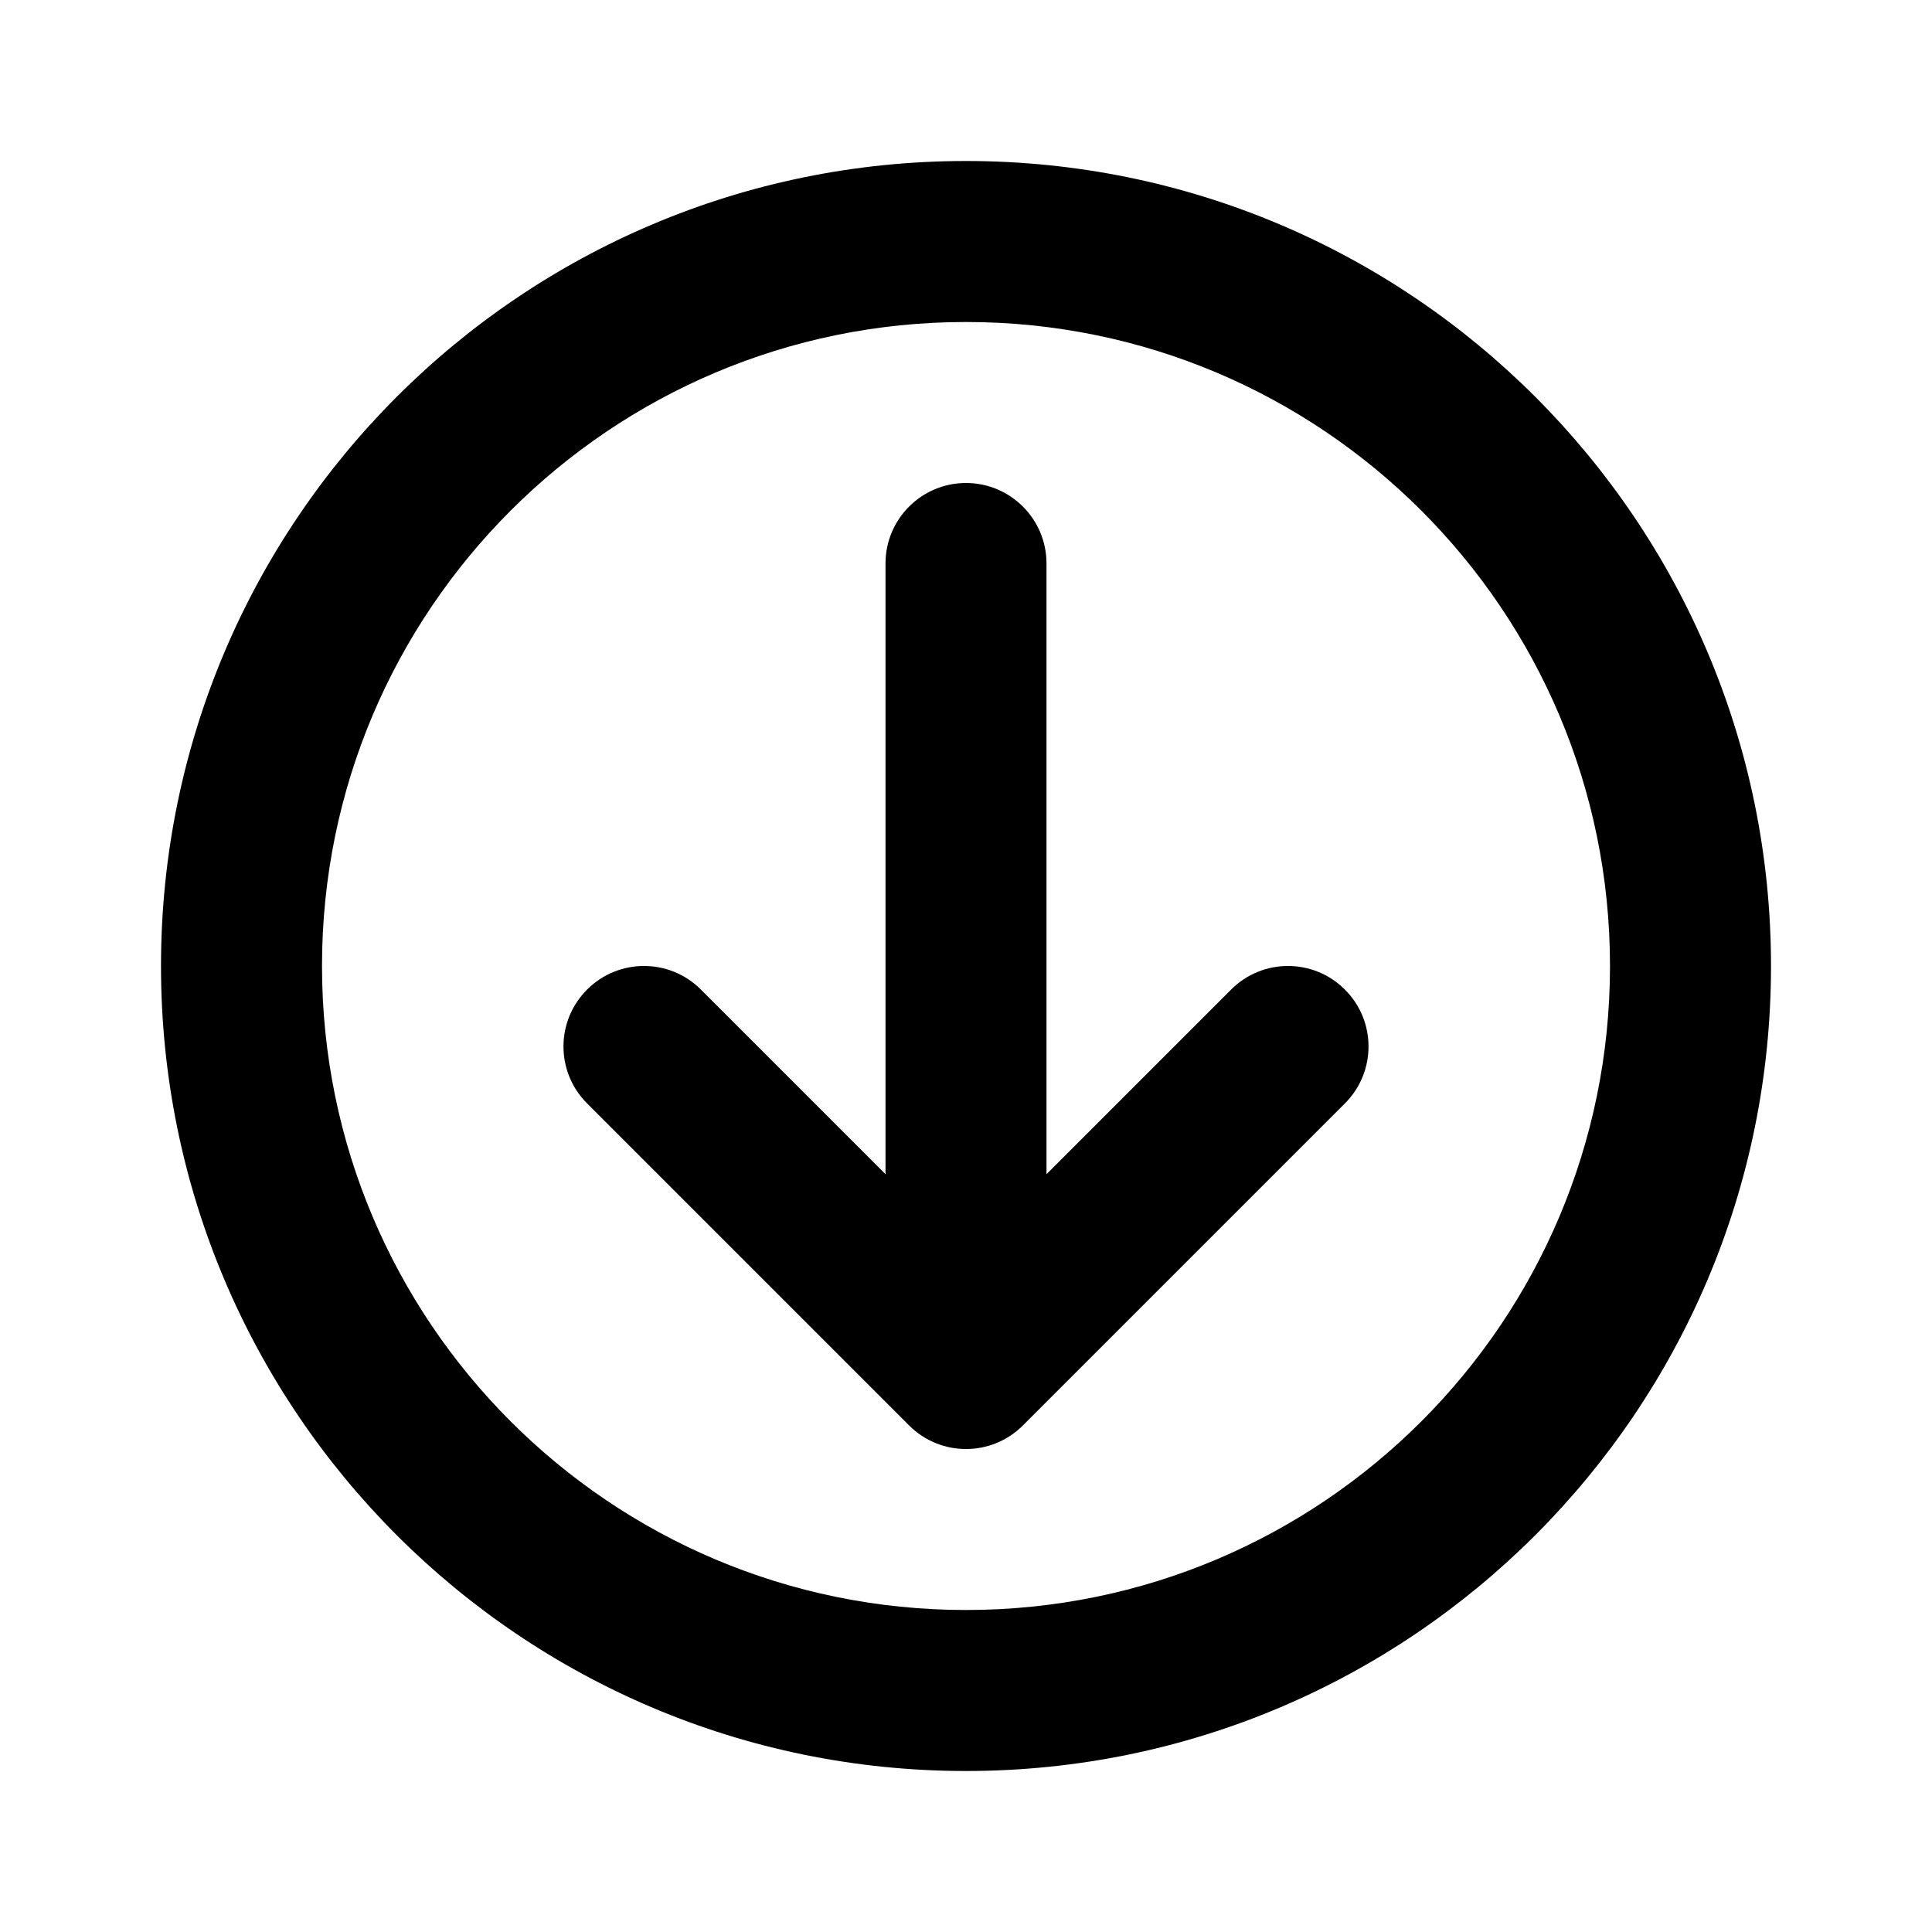 <svg xmlns="http://www.w3.org/2000/svg" width="24" height="24" viewBox="0 0 24 24">
  <path d="M9,12.586 L9,5 C9,4.448 9.448,4 10,4 C10.552,4 11,4.448 11,5 L11,12.586 L13.293,10.293 C13.683,9.902 14.317,9.902 14.707,10.293 C15.098,10.683 15.098,11.317 14.707,11.707 L10.707,15.707 C10.317,16.098 9.683,16.098 9.293,15.707 L5.293,11.707 C4.902,11.317 4.902,10.683 5.293,10.293 C5.683,9.902 6.317,9.902 6.707,10.293 L9,12.586 Z M10,20 C4.477,20 0,15.523 0,10 C0,4.477 4.477,0 10,0 C15.523,0 20,4.477 20,10 C20,15.523 15.523,20 10,20 Z M10,18 C14.418,18 18,14.418 18,10 C18,5.582 14.418,2 10,2 C5.582,2 2,5.582 2,10 C2,14.418 5.582,18 10,18 Z" transform="translate(2 2)"/>
</svg>
